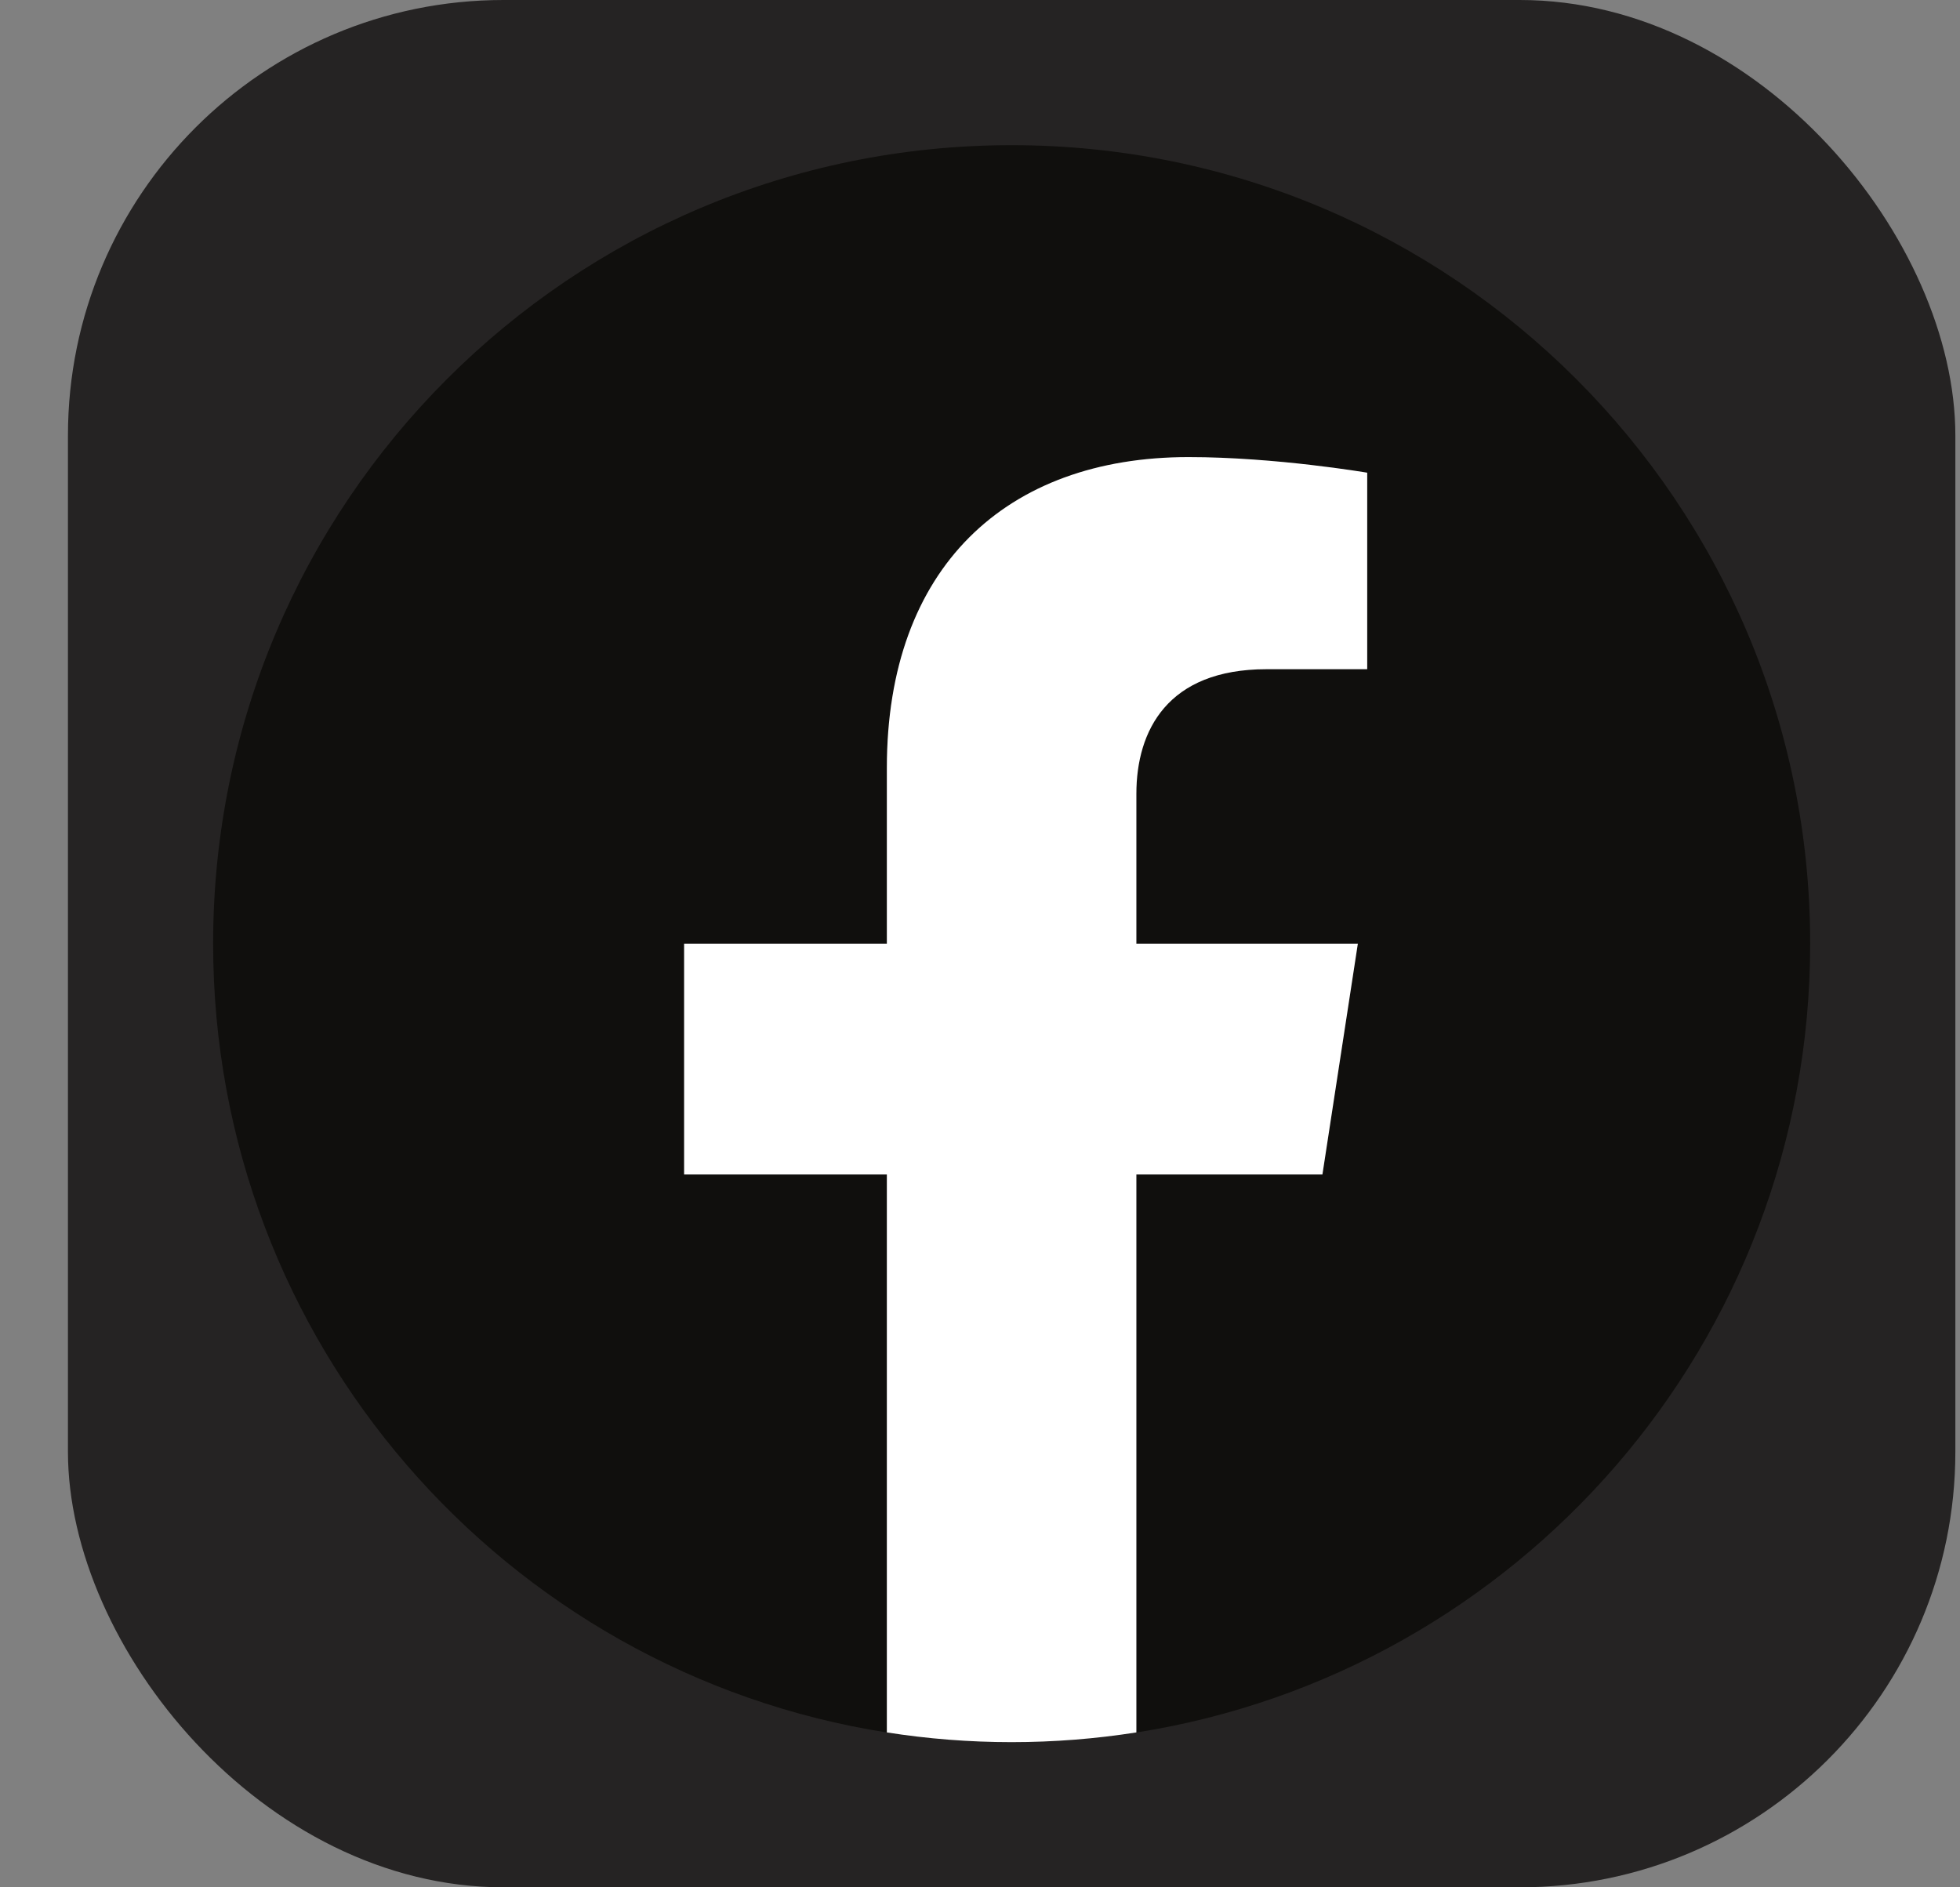 <svg width="27" height="26" viewBox="0 0 27 26" fill="none" xmlns="http://www.w3.org/2000/svg">
<rect x="0" y="0" width="27" height="26" fill="#808080" stroke="none"/>
<rect x="0.936" width="26" height="26" rx="6" fill="#252323"/>
<path d="M24.936 13C24.936 6.925 20.011 2 13.935 2C7.86 2 2.936 6.925 2.936 13C2.936 18.491 6.958 23.041 12.217 23.867V16.18H9.424V13H12.217V10.577C12.217 7.82 13.859 6.297 16.372 6.297C17.575 6.297 18.834 6.512 18.834 6.512V9.219H17.447C16.08 9.219 15.654 10.067 15.654 10.937V13H18.705L18.217 16.18H15.654V23.867C20.913 23.041 24.936 18.491 24.936 13Z" fill="#100F0D"/>
<path d="M18.217 16.18L18.705 13H15.654V10.937C15.654 10.067 16.08 9.219 17.447 9.219H18.834V6.512C18.834 6.512 17.575 6.297 16.372 6.297C13.859 6.297 12.217 7.82 12.217 10.577V13H9.424V16.18H12.217V23.866C12.777 23.954 13.351 24 13.935 24C14.52 24 15.094 23.954 15.654 23.866V16.18H18.217Z" fill="white"/>
</svg>
